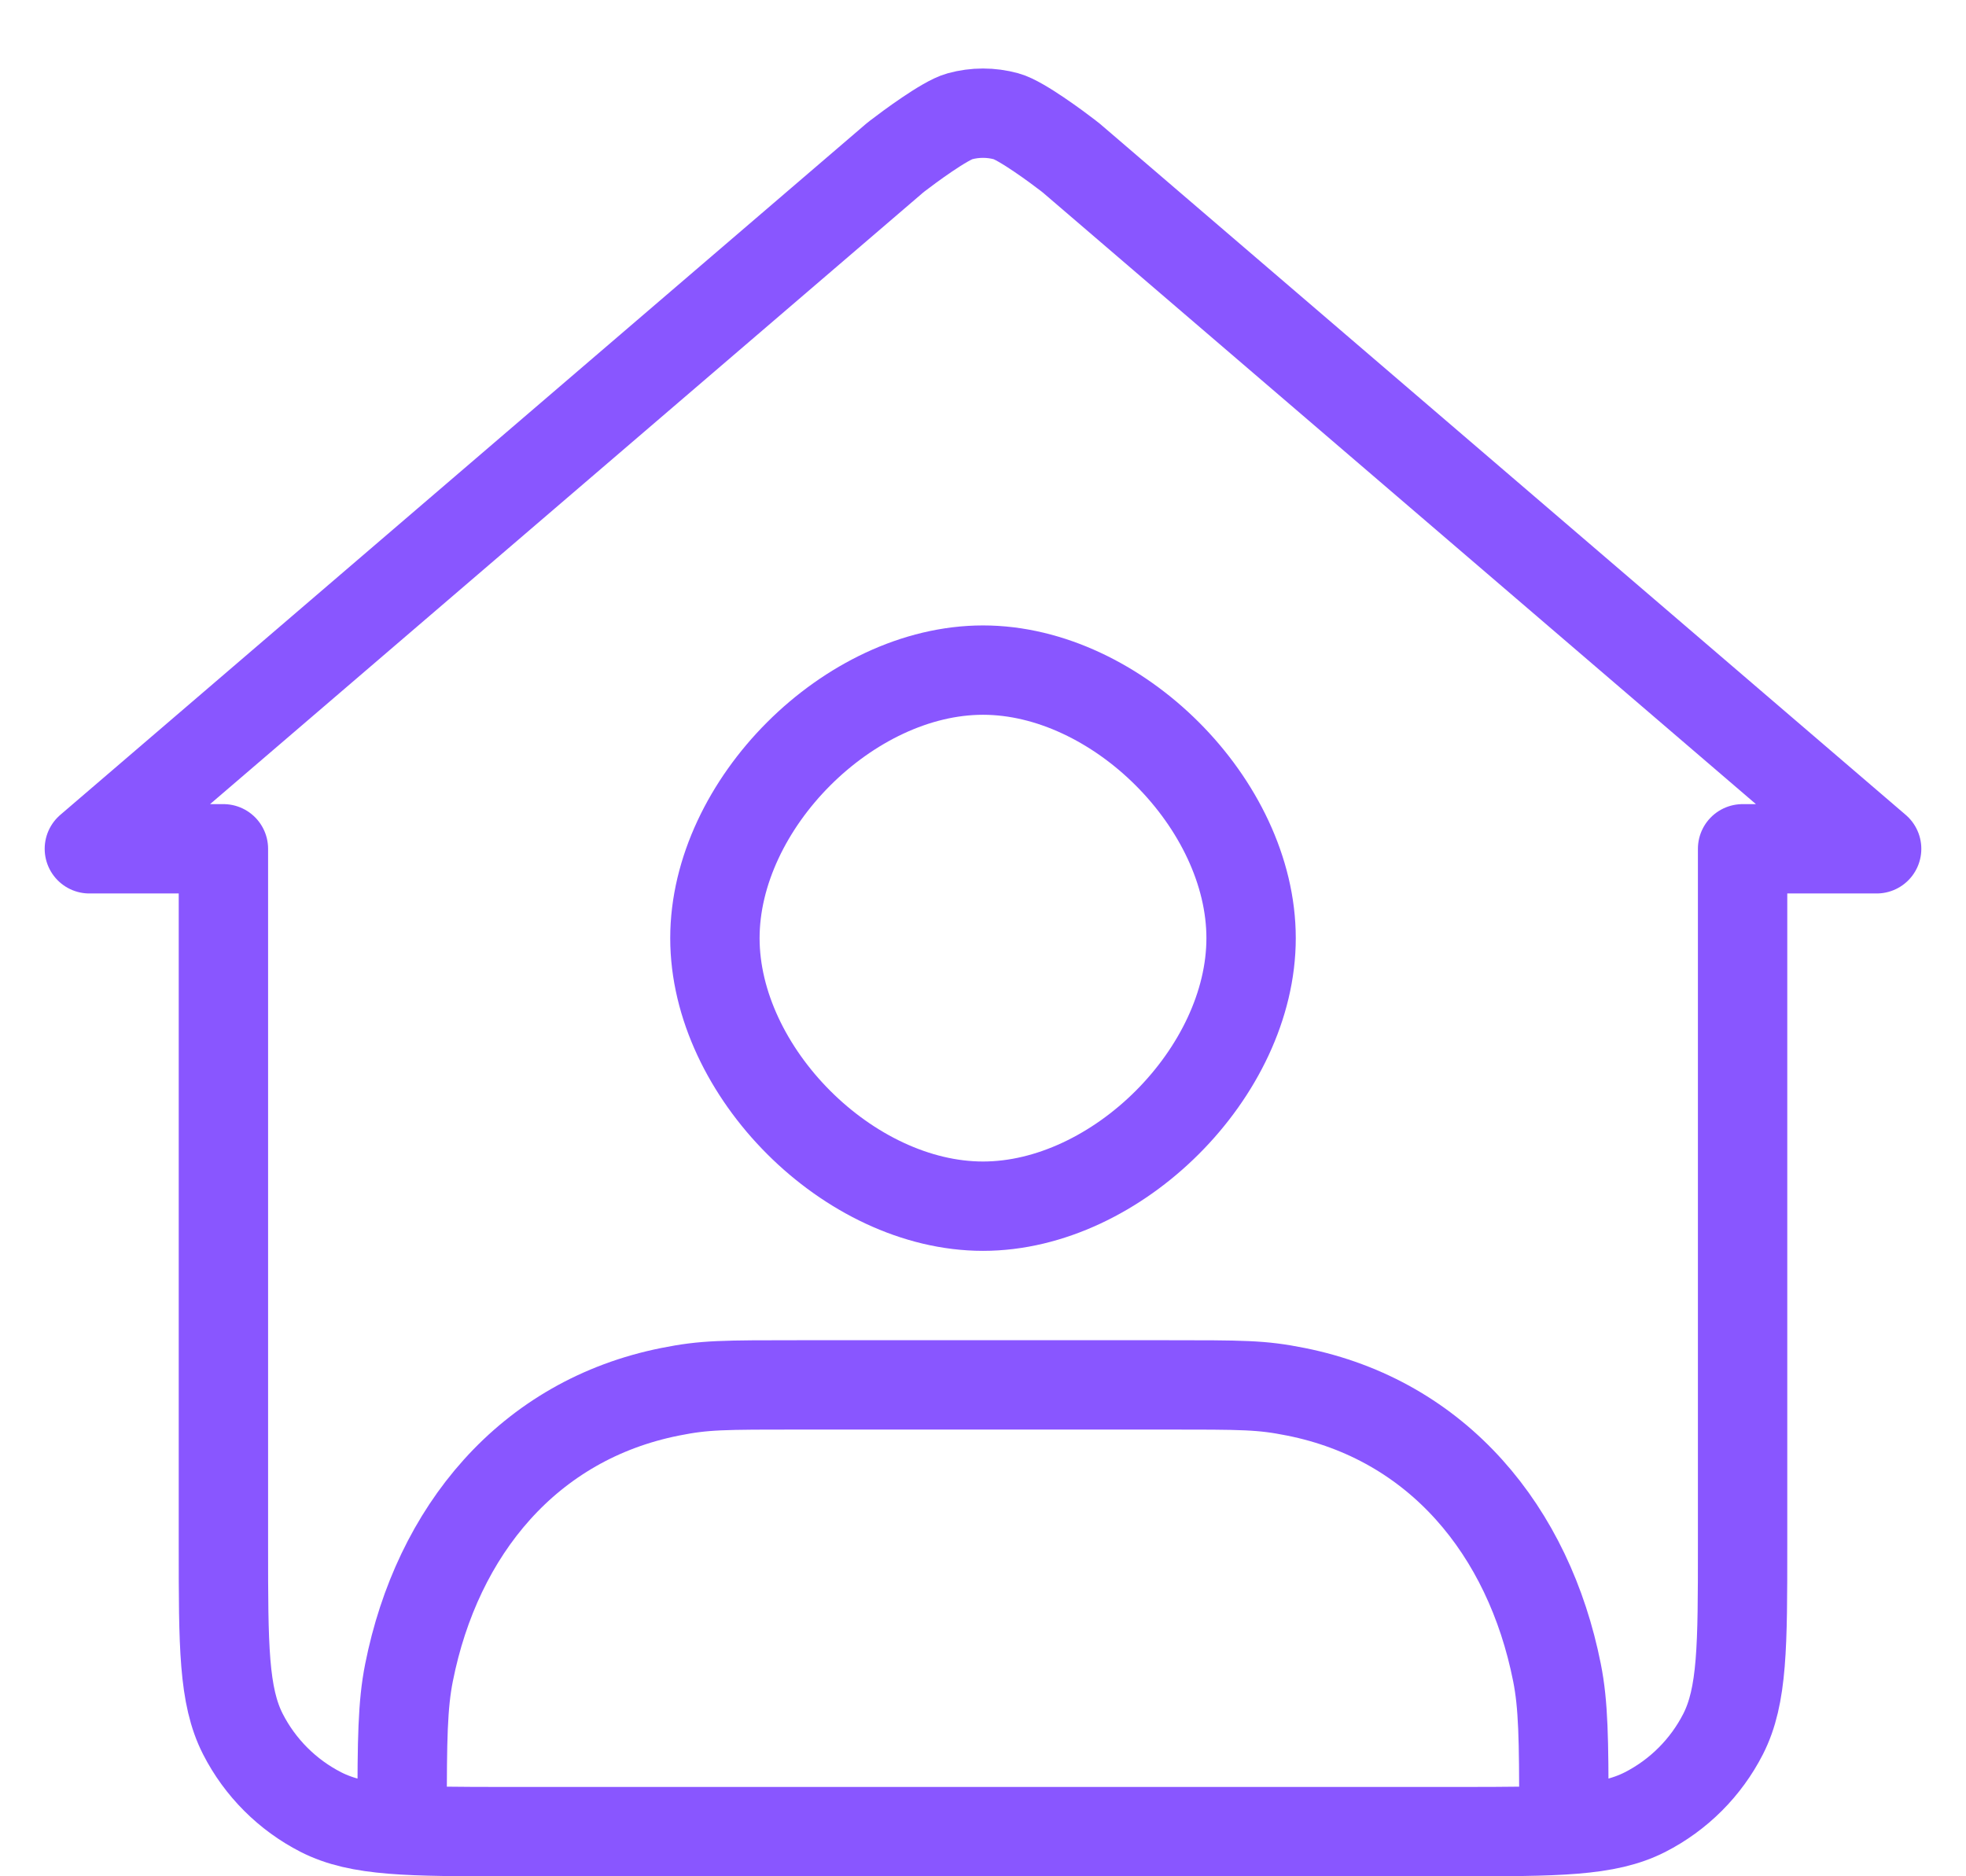 <svg width="22" height="21" viewBox="0 0 22 21" fill="none" xmlns="http://www.w3.org/2000/svg">
<path d="M4.5 20.282C4.5 19.473 4.505 19.08 4.577 18.72C4.892 17.133 5.913 15.893 7.5 15.577C7.886 15.5 8.071 15.5 9 15.5H13C13.929 15.5 14.114 15.5 14.5 15.577C16.087 15.893 17.108 17.133 17.423 18.72C17.495 19.08 17.5 19.473 17.5 20.282M19.5 9.5V17.3C19.5 18.42 19.5 18.98 19.282 19.408C19.09 19.784 18.784 20.09 18.408 20.282C17.98 20.5 17.42 20.5 16.3 20.5C10.982 20.5 11.018 20.5 5.7 20.5C4.58 20.5 4.02 20.5 3.592 20.282C3.216 20.09 2.91 19.784 2.718 19.408C2.5 18.98 2.5 18.42 2.5 17.3V9.5H1L9.989 1.789C9.999 1.78 10.004 1.776 10.011 1.77C10.016 1.766 10.024 1.76 10.029 1.756C10.035 1.75 10.04 1.747 10.048 1.741C10.162 1.653 10.573 1.347 10.739 1.302C10.91 1.255 11.09 1.255 11.261 1.302C11.427 1.347 11.838 1.653 11.952 1.741C11.96 1.747 11.964 1.75 11.971 1.756C11.976 1.76 11.984 1.766 11.989 1.77C11.996 1.776 12.001 1.78 12.011 1.789L21 9.5H19.5ZM14 10.5C14 12 12.5 13.5 11 13.5C9.5 13.5 8 12 8 10.5C8 9 9.5 7.5 11 7.5C12.5 7.5 14 9 14 10.5Z" stroke="#8956FF" stroke-linecap="round" stroke-linejoin="round"/>
</svg>
